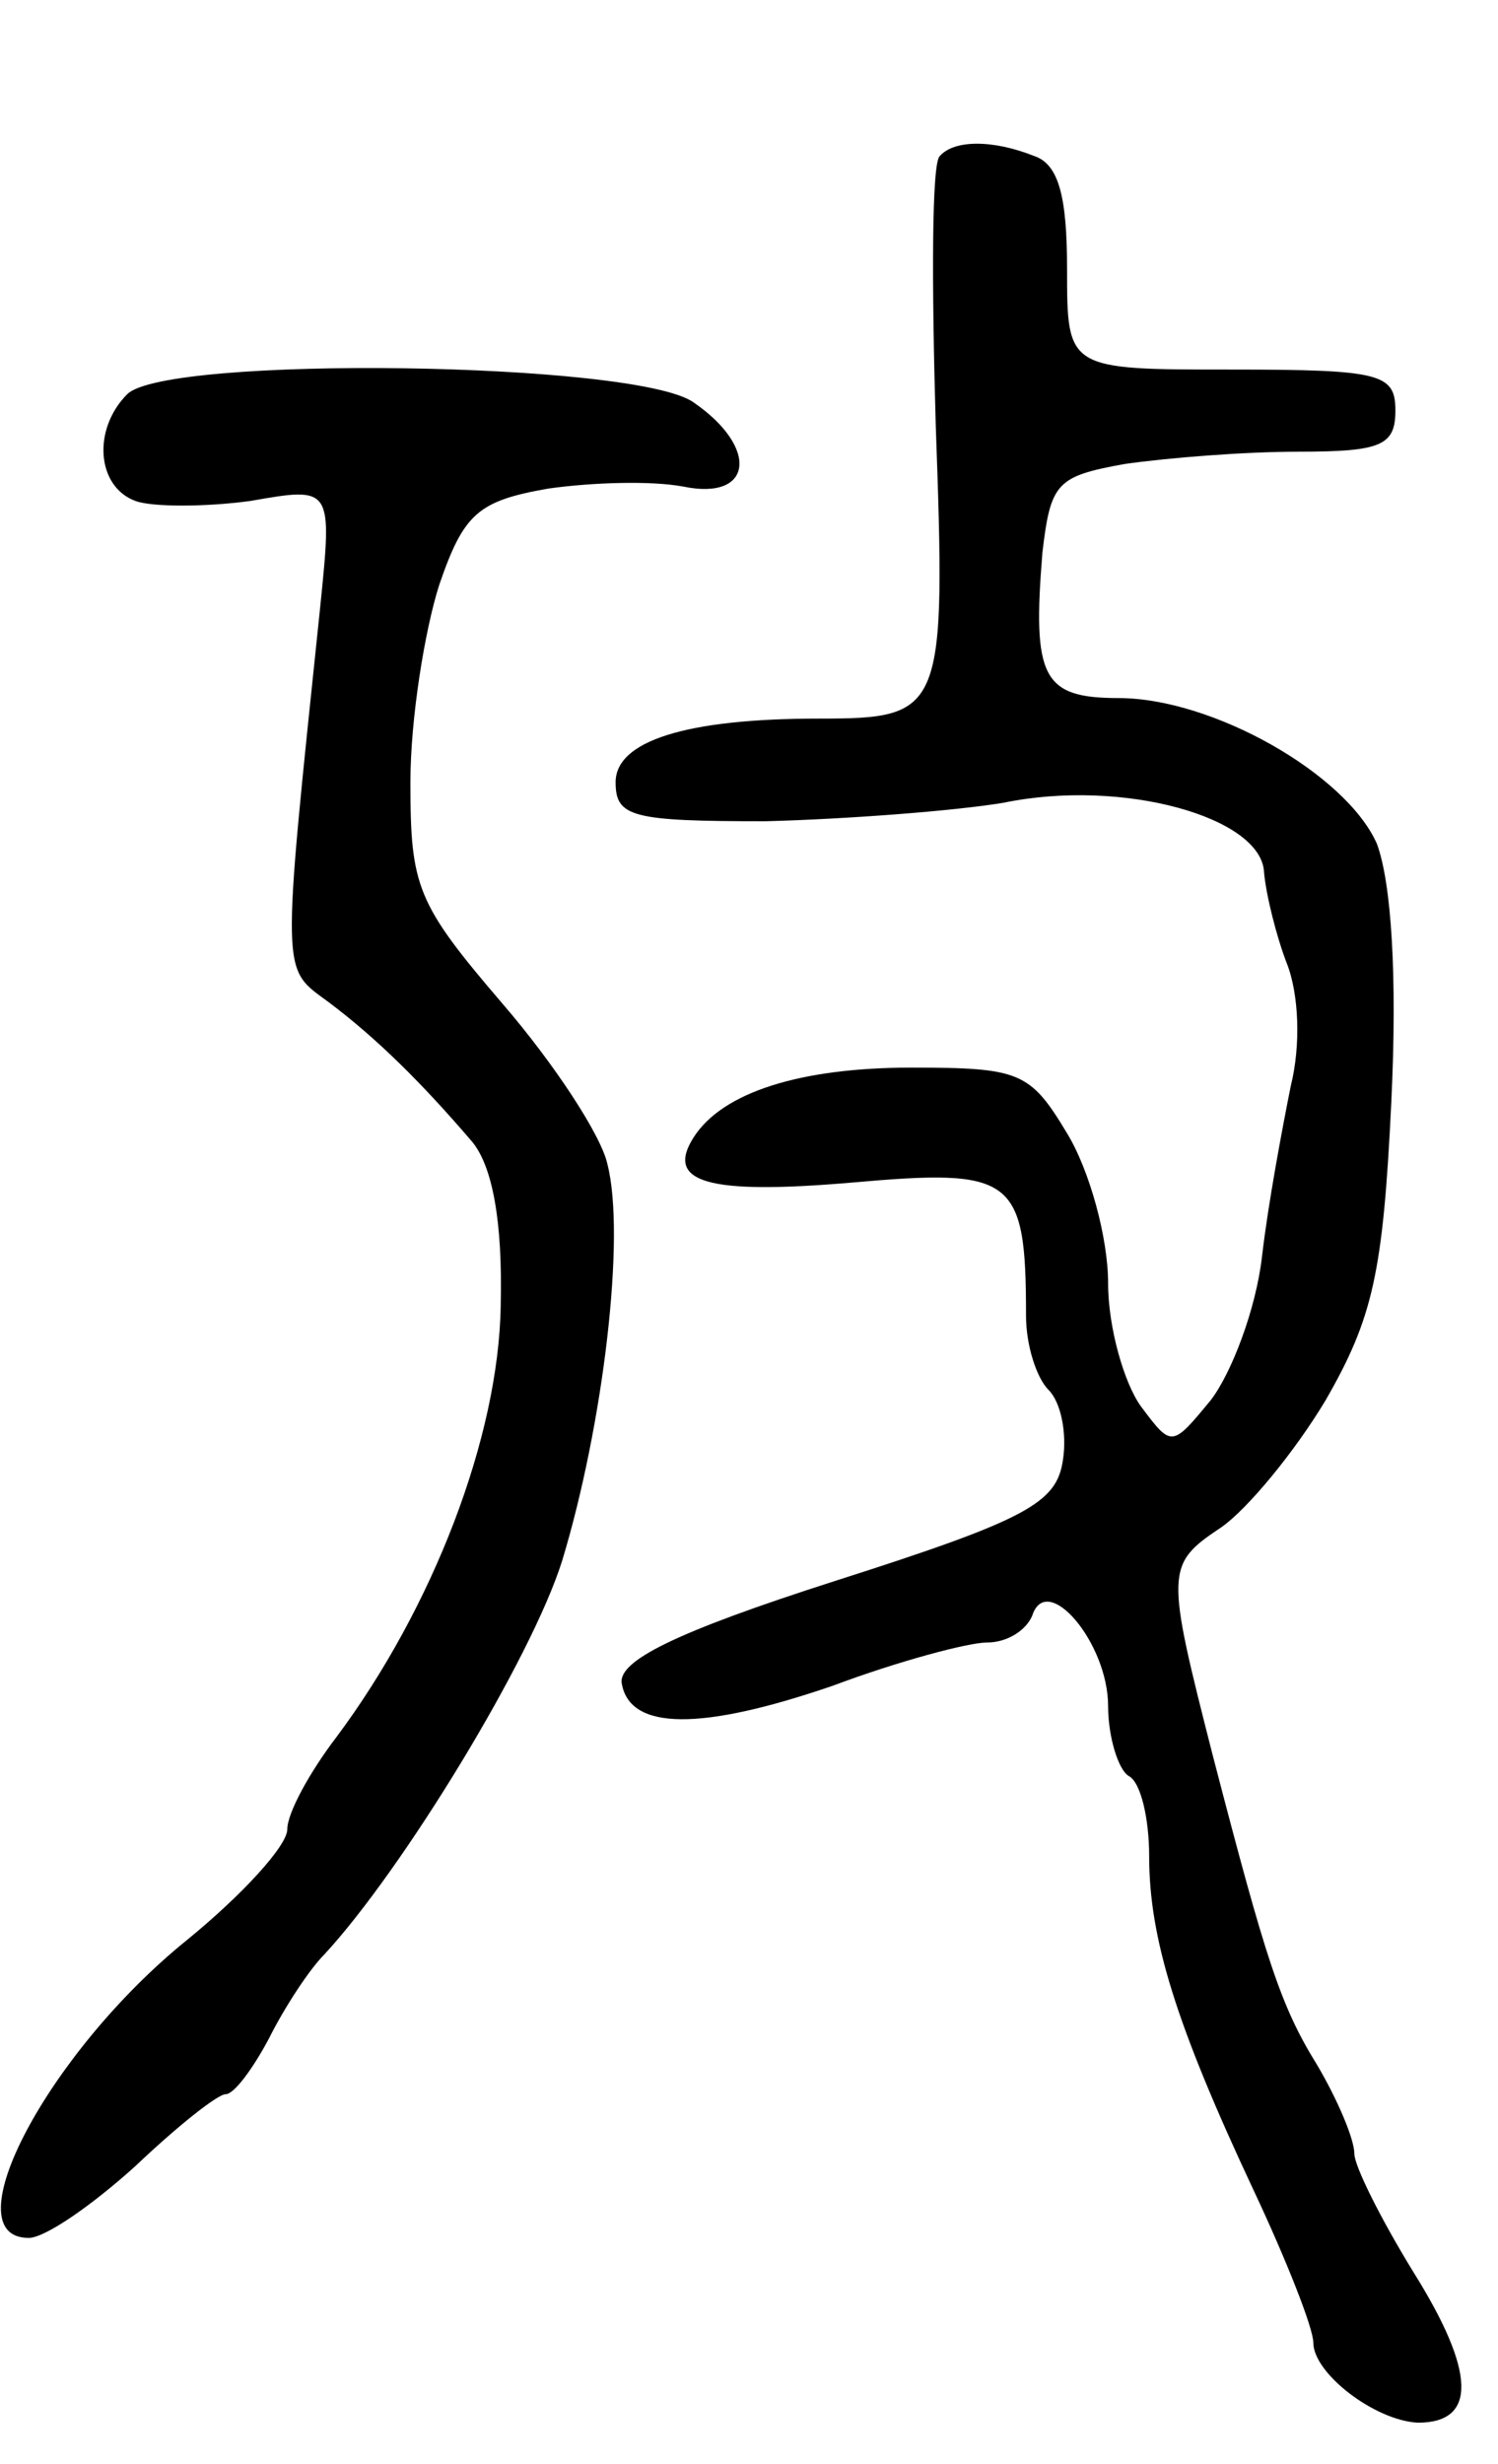 <svg version="1.0" xmlns="http://www.w3.org/2000/svg"
 width="73pt" height="120pt" viewBox="0 0 73 120"
 preserveAspectRatio="xMidYMid meet">
<g transform="translate(0,120) scale(0.1,-0.1)"
fill="#000000" stroke="none">
<path d="M458 1124 c-4 -3 -4 -62 -2 -131 5 -140 4 -143 -57 -143 -65 0 -99
-11 -99 -31 0 -17 8 -19 73 -19 39 1 92 5 116 9 58 12 126 -7 127 -34 1 -11 6
-31 11 -44 6 -15 7 -40 2 -60 -4 -20 -11 -57 -14 -83 -3 -26 -15 -57 -25 -70
-19 -23 -19 -23 -34 -3 -8 11 -16 38 -16 60 0 22 -9 55 -20 73 -18 30 -23 32
-76 32 -54 0 -92 -12 -106 -34 -14 -22 7 -28 77 -22 79 7 85 3 85 -65 0 -14 5
-30 11 -36 6 -6 9 -21 7 -34 -3 -21 -17 -29 -111 -59 -78 -25 -106 -39 -104
-50 4 -23 39 -23 103 -1 32 12 66 21 75 21 10 0 19 6 22 13 7 22 37 -13 37
-44 0 -15 5 -31 10 -34 6 -3 10 -21 10 -39 0 -40 13 -82 51 -163 16 -34 29
-67 29 -74 0 -15 30 -38 51 -39 29 0 28 25 -2 73 -16 26 -29 52 -29 58 0 7 -8
26 -18 43 -18 29 -25 51 -51 151 -23 90 -23 93 4 111 13 9 36 37 51 62 23 40
28 62 32 145 3 62 0 107 -7 126 -15 34 -80 71 -126 71 -37 0 -42 10 -37 71 4
34 7 37 40 43 21 3 58 6 85 6 40 0 47 3 47 20 0 18 -7 20 -80 20 -80 0 -80 0
-80 49 0 35 -4 51 -16 55 -20 8 -39 8 -46 0z"/>
<path d="M62 1008 c-17 -17 -15 -45 4 -52 8 -3 34 -3 56 0 40 7 40 7 34 -52
-19 -182 -19 -175 4 -192 24 -18 46 -40 70 -68 10 -12 15 -39 14 -80 -1 -64
-33 -147 -80 -210 -13 -17 -24 -37 -24 -45 0 -8 -22 -32 -49 -54 -68 -55 -115
-145 -77 -145 8 0 31 16 52 35 20 19 40 35 44 35 4 0 13 12 21 27 8 16 20 34
27 41 38 41 101 144 116 192 20 66 31 158 22 193 -3 14 -26 49 -51 78 -42 49
-45 57 -45 108 0 31 7 74 14 96 12 35 19 41 53 47 21 3 50 4 66 1 34 -7 37 19
5 41 -28 20 -257 23 -276 4z"/>
</g>
</svg>
